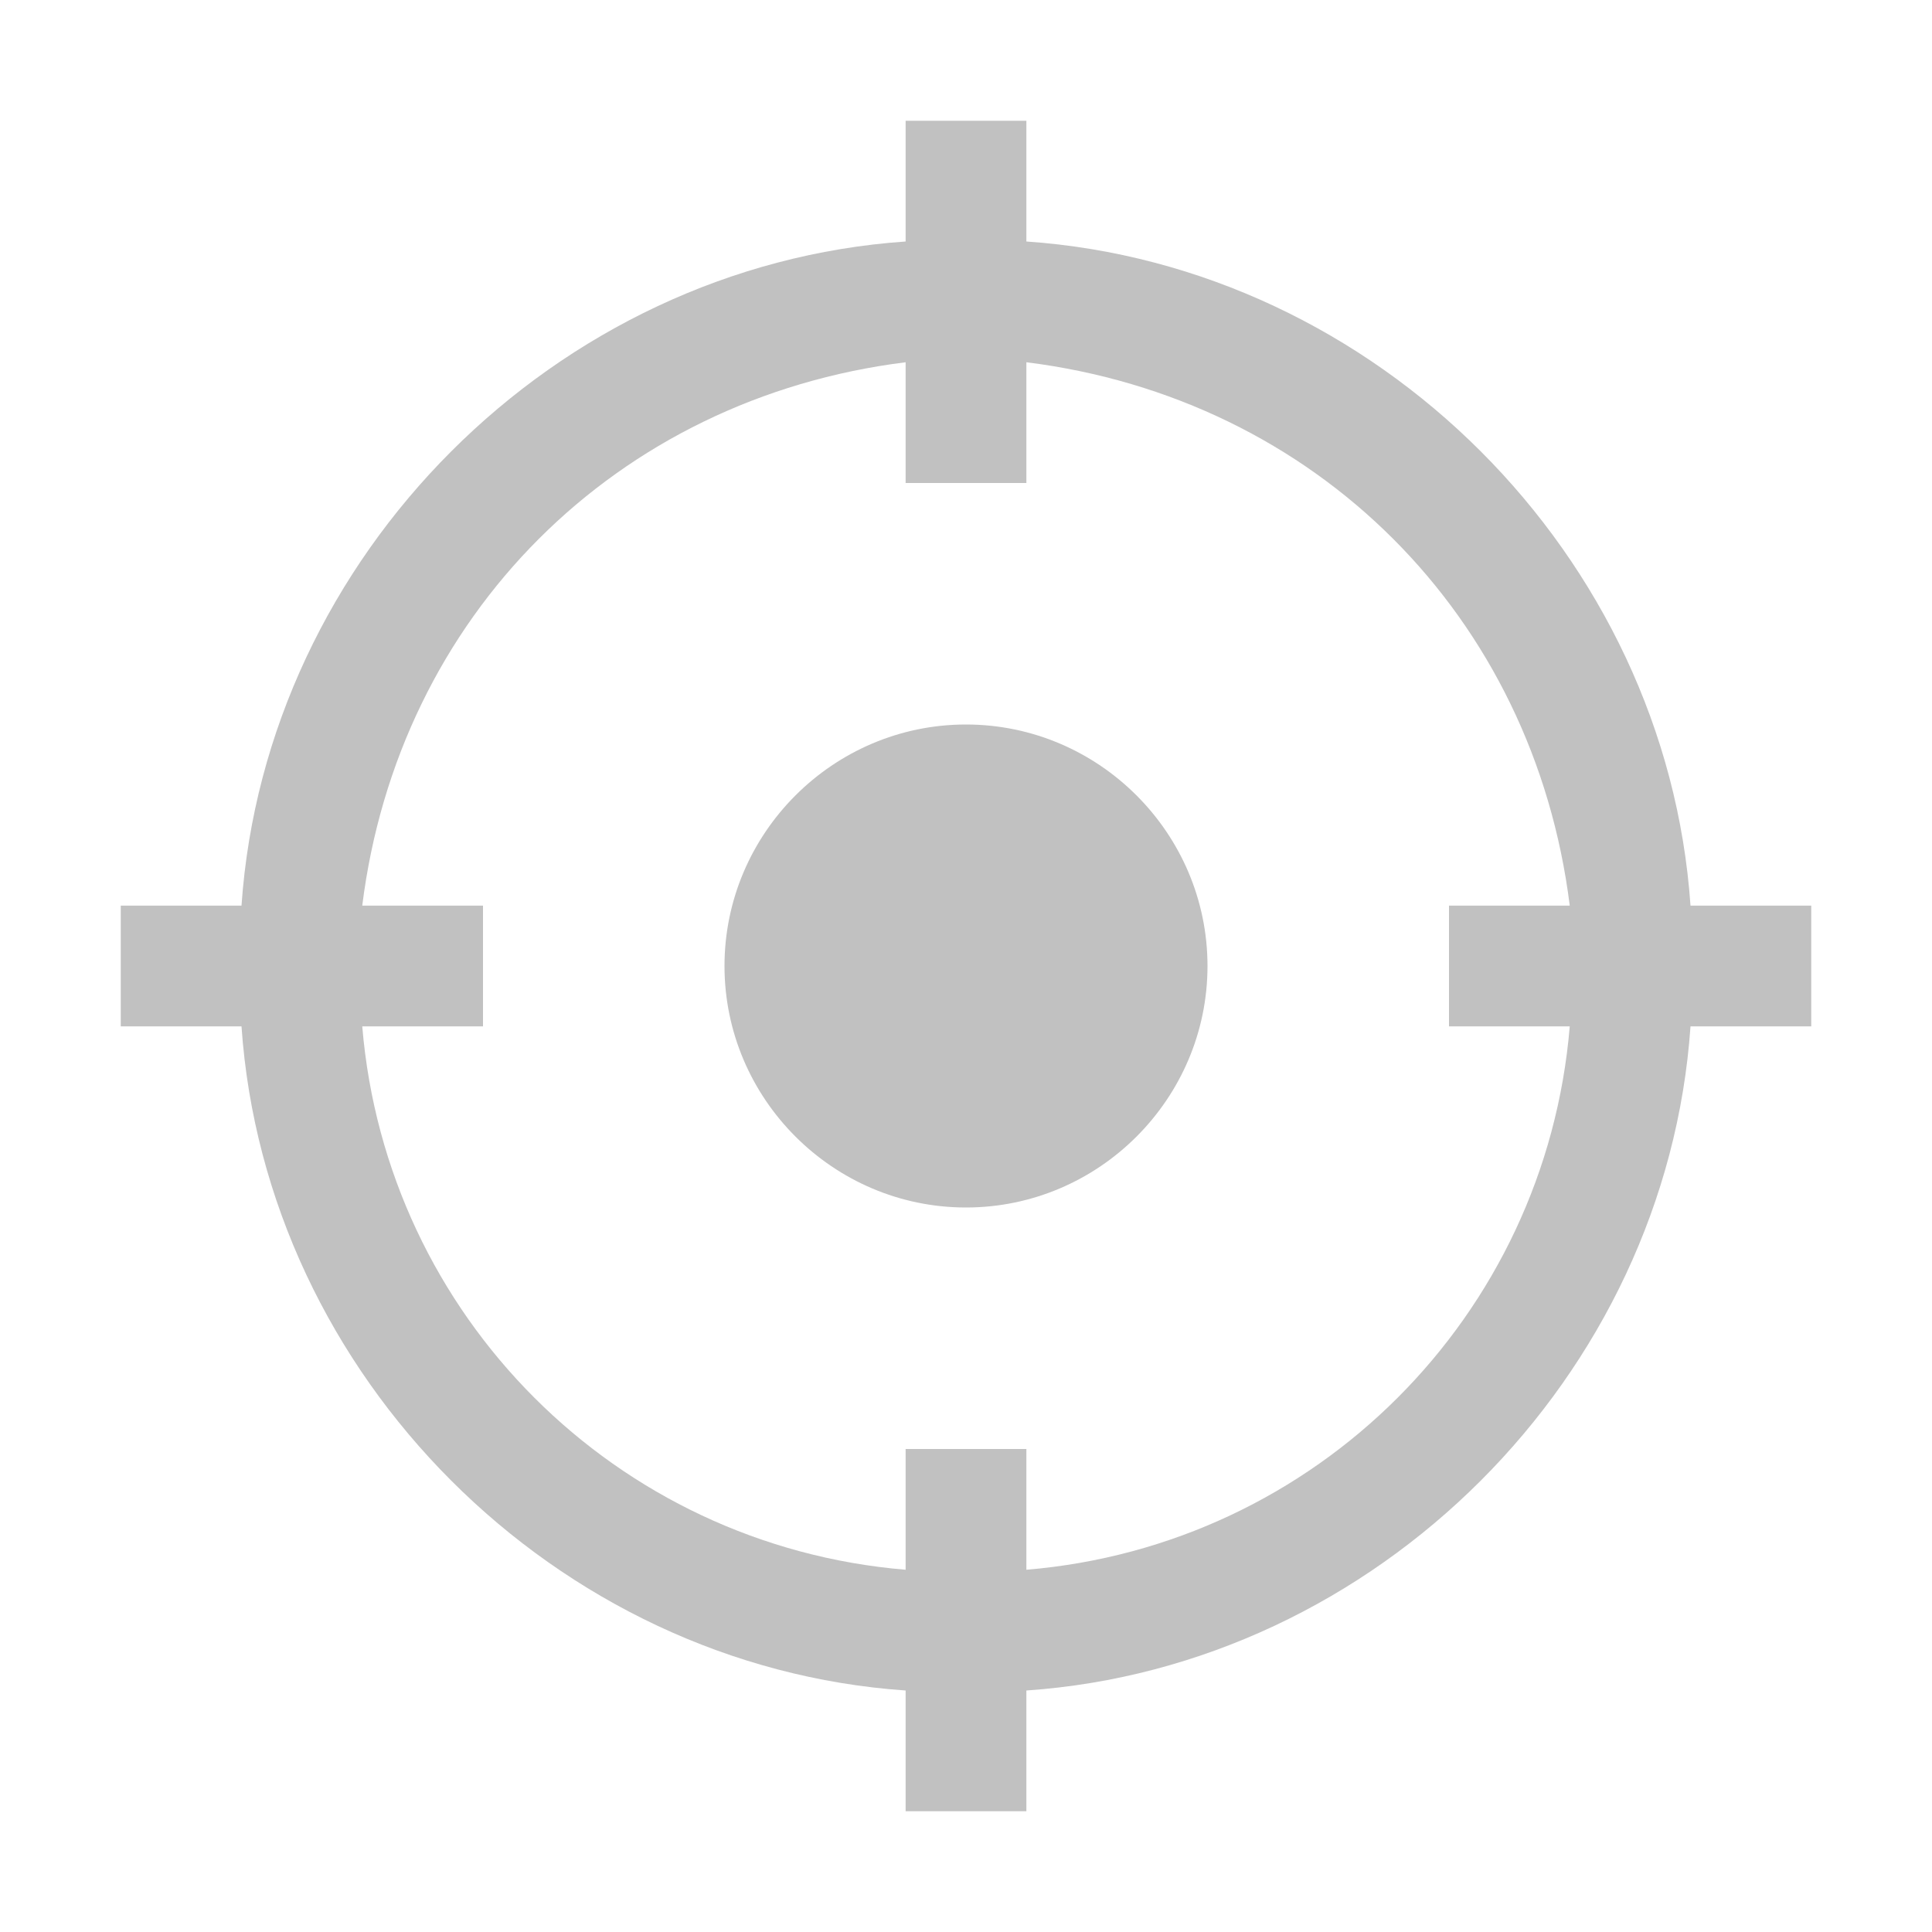 <?xml version="1.0" encoding="utf-8"?>
<!-- Generator: Adobe Illustrator 24.1.2, SVG Export Plug-In . SVG Version: 6.00 Build 0)  -->
<svg version="1.1" id="Layer_1" xmlns="http://www.w3.org/2000/svg" xmlns:xlink="http://www.w3.org/1999/xlink" x="0px" y="0px"
	 width="16px" height="16px" viewBox="0 0 16 16" enable-background="new 0 0 16 16" xml:space="preserve">
<g id="iconBg">
	<path fill="#c1c1c1" d="M10,8c0,1.1-0.9,2-2,2S6,9.1,6,8s0.9-2,2-2S10,6.9,10,8z M15,7.5v1h-1c-0.2,2.9-2.6,5.3-5.5,5.5v1h-1v-1
		C4.6,13.8,2.2,11.4,2,8.5H1v-1h1C2.2,4.6,4.6,2.2,7.5,2V1h1v1c2.9,0.2,5.3,2.6,5.5,5.5H15z M12,8.5v-1h1C12.7,5.1,10.9,3.3,8.5,3v1
		h-1V3C5.1,3.3,3.3,5.1,3,7.5h1v1H3c0.2,2.4,2.1,4.3,4.5,4.5v-1h1v1c2.4-0.2,4.3-2.1,4.5-4.5H12z"/>
</g>
</svg>
